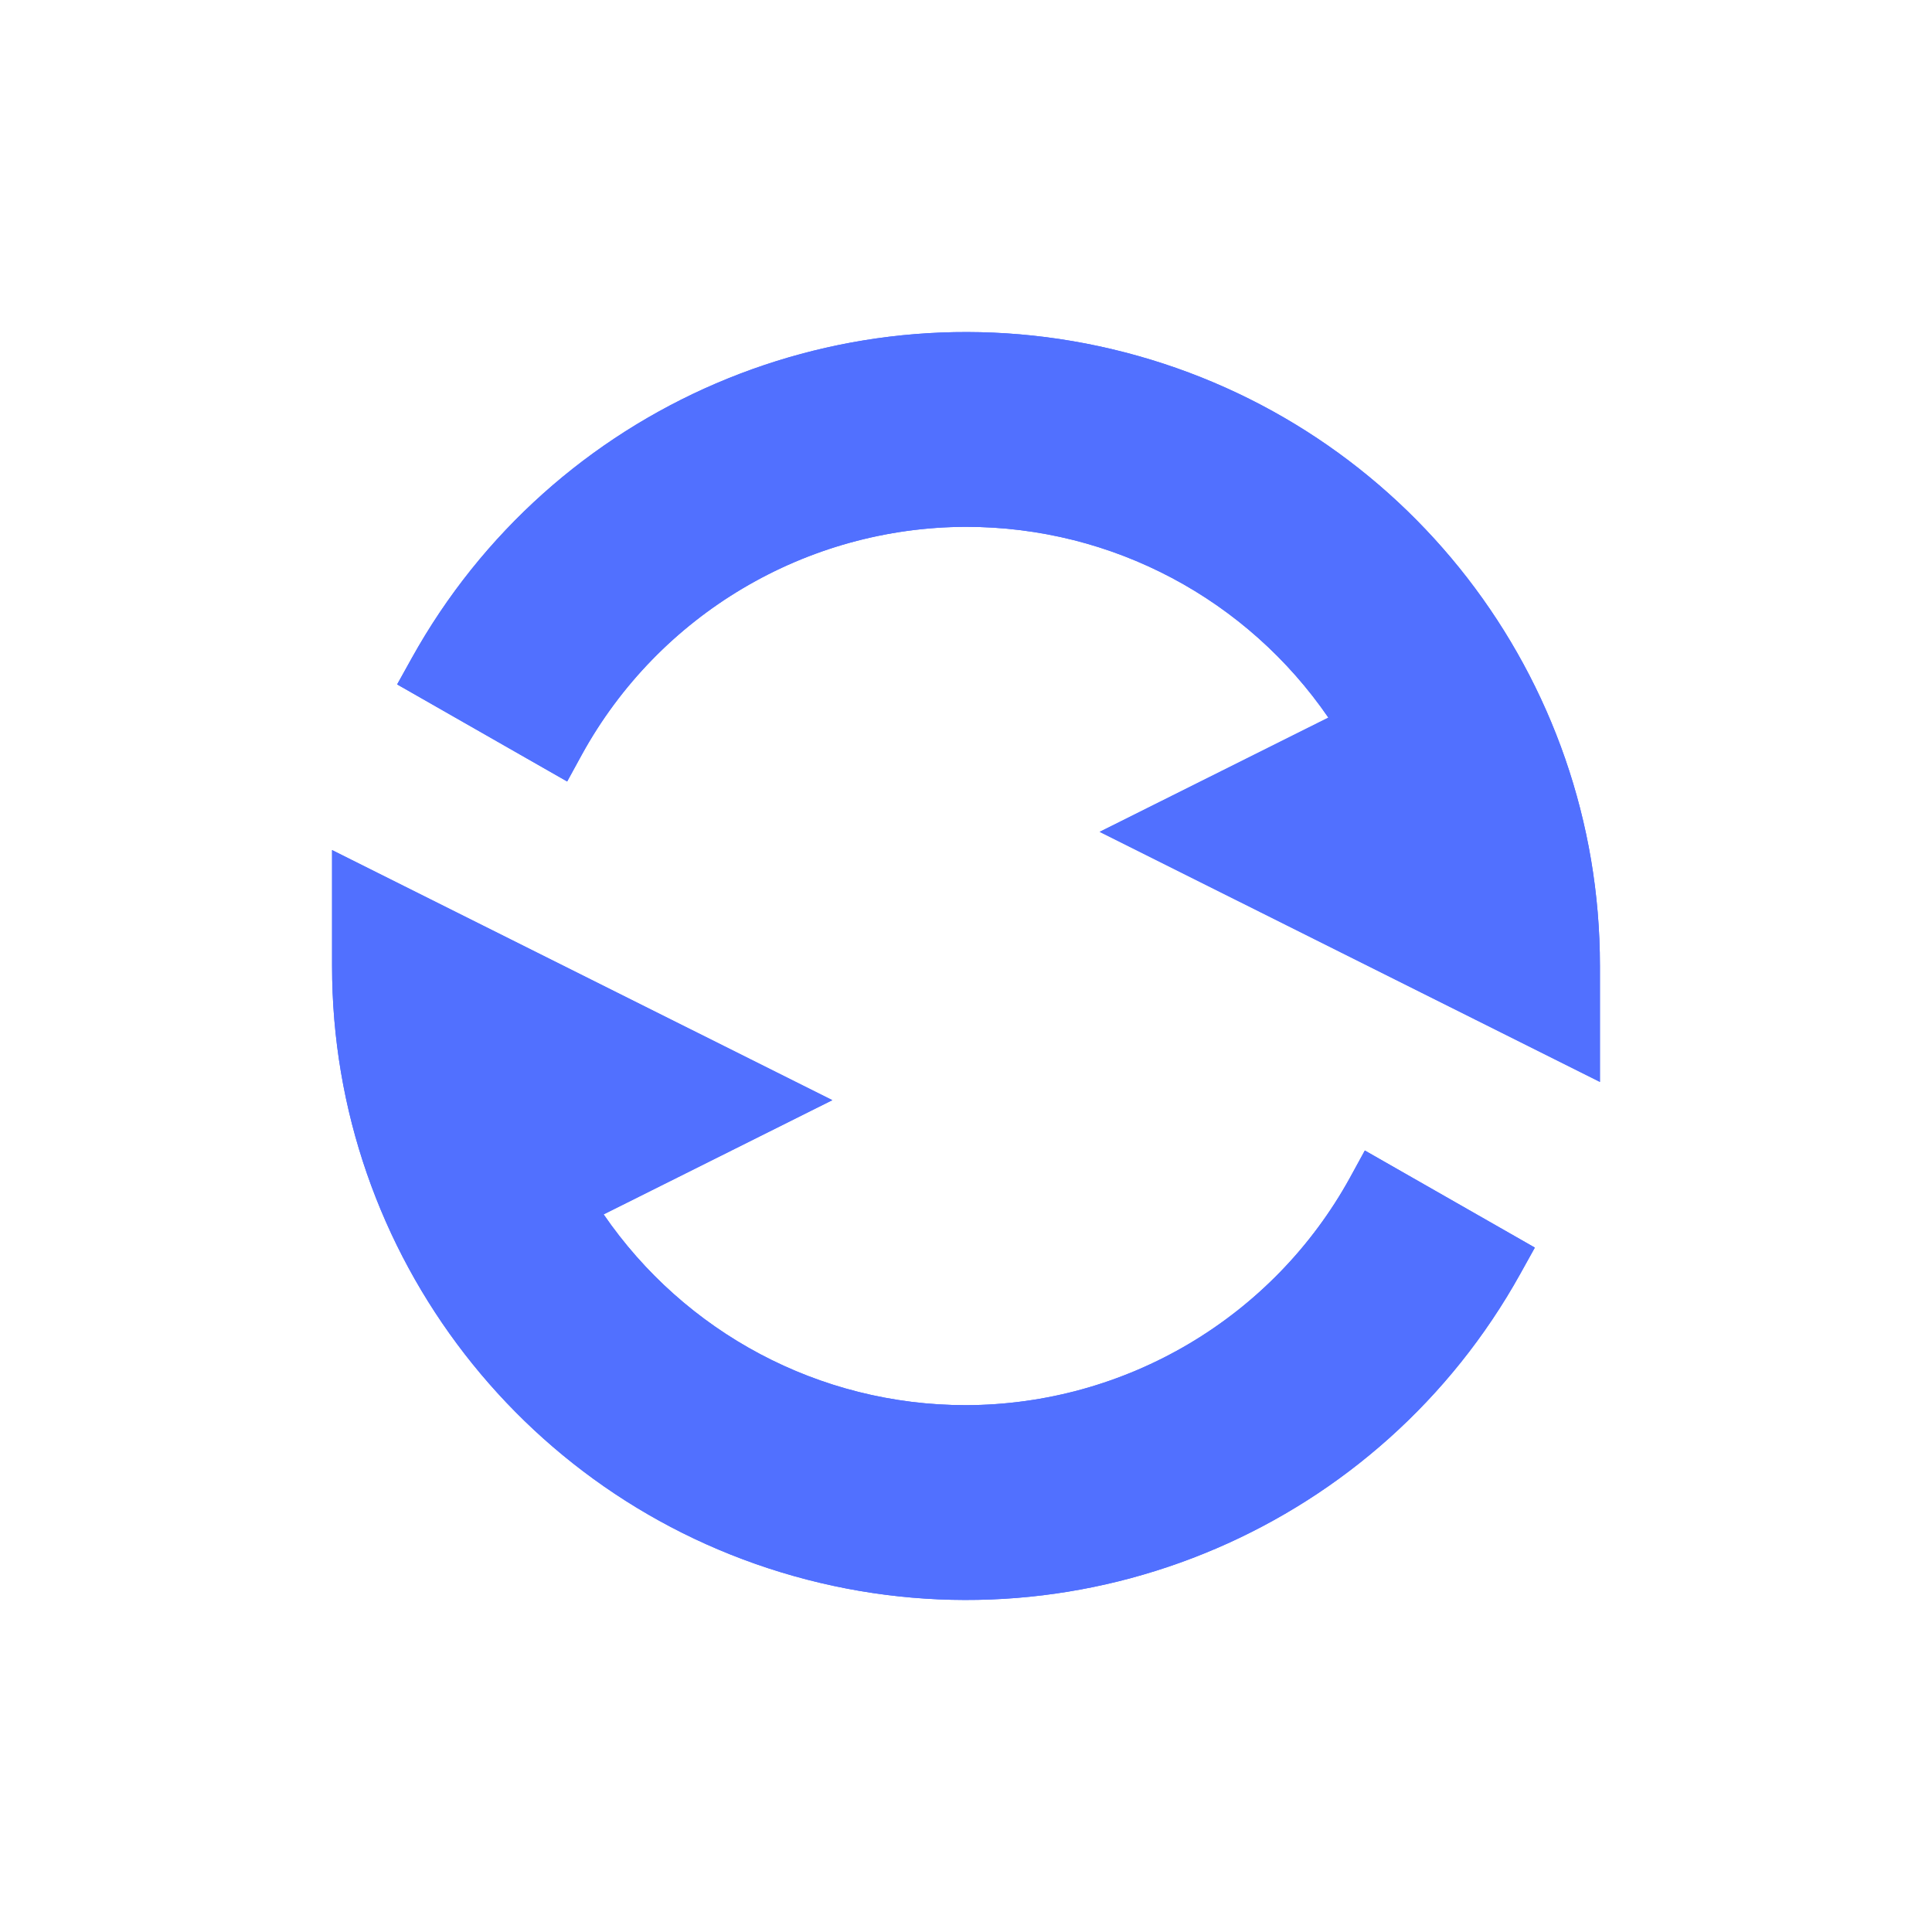 <?xml version="1.0" encoding="UTF-8"?>
<svg width="16px" height="16px" viewBox="0 0 16 16" version="1.1" xmlns="http://www.w3.org/2000/svg" xmlns:xlink="http://www.w3.org/1999/xlink">
    <!-- Generator: Sketch 52.5 (67469) - http://www.bohemiancoding.com/sketch -->
    <title>status/whiteBG/running</title>
    <desc>Created with Sketch.</desc>
    <g id="status/whiteBG/running" stroke="none" stroke-width="1" fill="none" fill-rule="evenodd">
        <path d="M7.999,11.637 C9.324,11.634 10.543,10.911 11.181,9.751 L11.303,9.528 L12.711,10.332 L12.591,10.548 C11.43,12.64 9,13.682 6.684,13.082 C4.367,12.482 2.749,10.392 2.75,8 L2.75,7.04 L6.893,9.111 L4.999,10.057 C5.67,11.034 6.782,11.637 7.999,11.637 Z M8.001,4.363 C6.676,4.366 5.457,5.089 4.819,6.249 L4.697,6.472 L3.289,5.668 L3.409,5.452 C4.57,3.36 7,2.318 9.316,2.918 C11.633,3.518 13.251,5.608 13.25,8 L13.25,8.96 L9.107,6.889 L11.001,5.943 C10.33,4.966 9.218,4.363 8.001,4.363 Z" id="Combined-Shape" fill="#5170FF" fill-rule="nonzero"></path>
        <path d="M7.999,11.637 C9.324,11.634 10.543,10.911 11.181,9.751 L11.303,9.528 L12.711,10.332 L12.591,10.548 C11.43,12.64 9,13.682 6.684,13.082 C4.367,12.482 2.749,10.392 2.75,8 L2.75,7.04 L6.893,9.111 L4.999,10.057 C5.67,11.034 6.782,11.637 7.999,11.637 Z M8.001,4.363 C6.676,4.366 5.457,5.089 4.819,6.249 L4.697,6.472 L3.289,5.668 L3.409,5.452 C4.57,3.36 7,2.318 9.316,2.918 C11.633,3.518 13.251,5.608 13.25,8 L13.25,8.96 L9.107,6.889 L11.001,5.943 C10.33,4.966 9.218,4.363 8.001,4.363 Z" id="形状" fill="#5170FF" fill-rule="nonzero"></path>
    </g>
</svg>